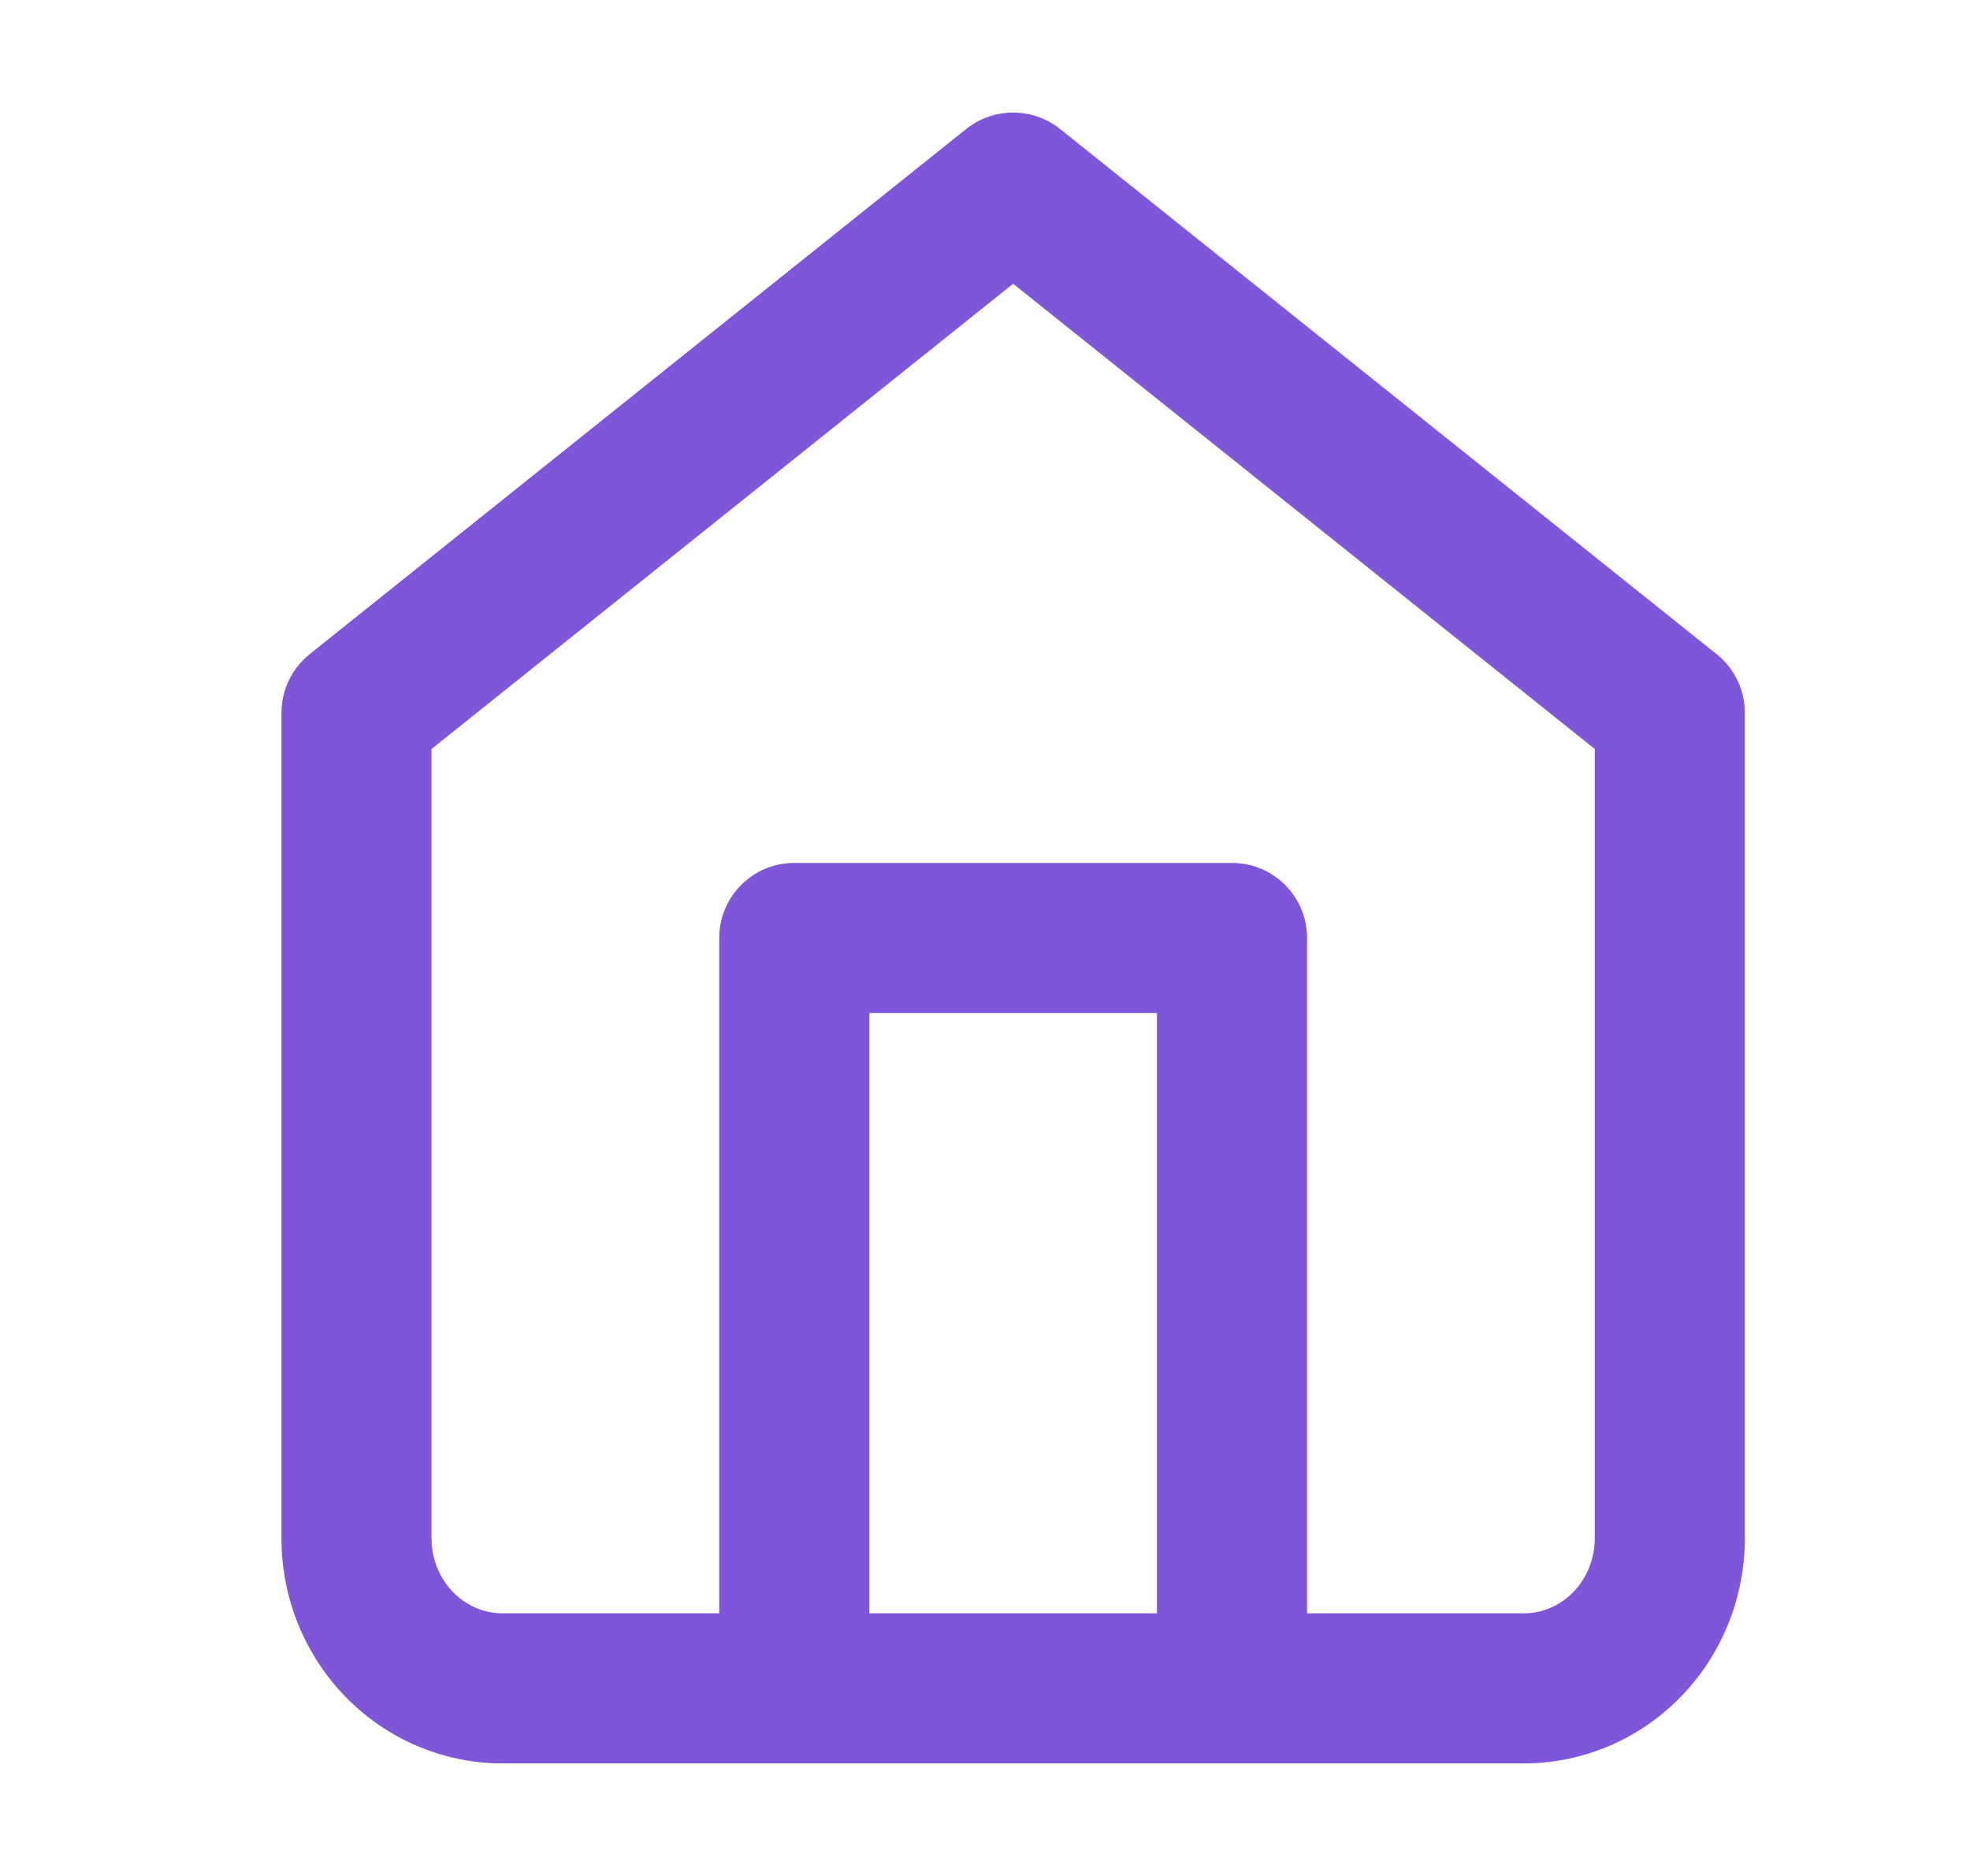 <svg width="21" height="20" viewBox="0 0 21 20" fill="none" xmlns="http://www.w3.org/2000/svg">
<path d="M3.8 7.6L3.3 6.975C3.111 7.127 3 7.357 3 7.6H3.8ZM10.8 2L11.3 1.375C11.008 1.142 10.592 1.142 10.3 1.375L10.8 2ZM17.8 7.6H18.6C18.6 7.357 18.49 7.127 18.3 6.975L17.8 7.6ZM3.8 16.4H3H3.8ZM7.667 18C7.667 18.442 8.025 18.8 8.467 18.8C8.909 18.8 9.267 18.442 9.267 18H7.667ZM8.467 10V9.2C8.025 9.2 7.667 9.558 7.667 10H8.467ZM13.133 10H13.933C13.933 9.558 13.575 9.2 13.133 9.2V10ZM12.333 18C12.333 18.442 12.692 18.8 13.133 18.8C13.575 18.8 13.933 18.442 13.933 18H12.333ZM4.3 8.225L11.3 2.625L10.3 1.375L3.3 6.975L4.3 8.225ZM10.3 2.625L17.3 8.225L18.3 6.975L11.3 1.375L10.3 2.625ZM17 7.6V16.4H18.6V7.6H17ZM17 16.4C17 16.619 16.915 16.825 16.771 16.974L17.918 18.089C18.357 17.637 18.6 17.029 18.6 16.4H17ZM16.771 16.974C16.627 17.121 16.438 17.2 16.244 17.2V18.8C16.877 18.8 17.478 18.541 17.918 18.089L16.771 16.974ZM16.244 17.2H5.356V18.8H16.244V17.2ZM5.356 17.2C5.163 17.2 4.973 17.121 4.829 16.974L3.682 18.089C4.122 18.541 4.723 18.8 5.356 18.8V17.2ZM4.829 16.974C4.685 16.825 4.6 16.619 4.6 16.4H3C3 17.029 3.243 17.637 3.682 18.089L4.829 16.974ZM4.6 16.4V7.6H3V16.4H4.6ZM9.267 18V10H7.667V18H9.267ZM8.467 10.8H13.133V9.2H8.467V10.8ZM12.333 10V18H13.933V10H12.333Z" fill="#7F56D9"/>
</svg>

